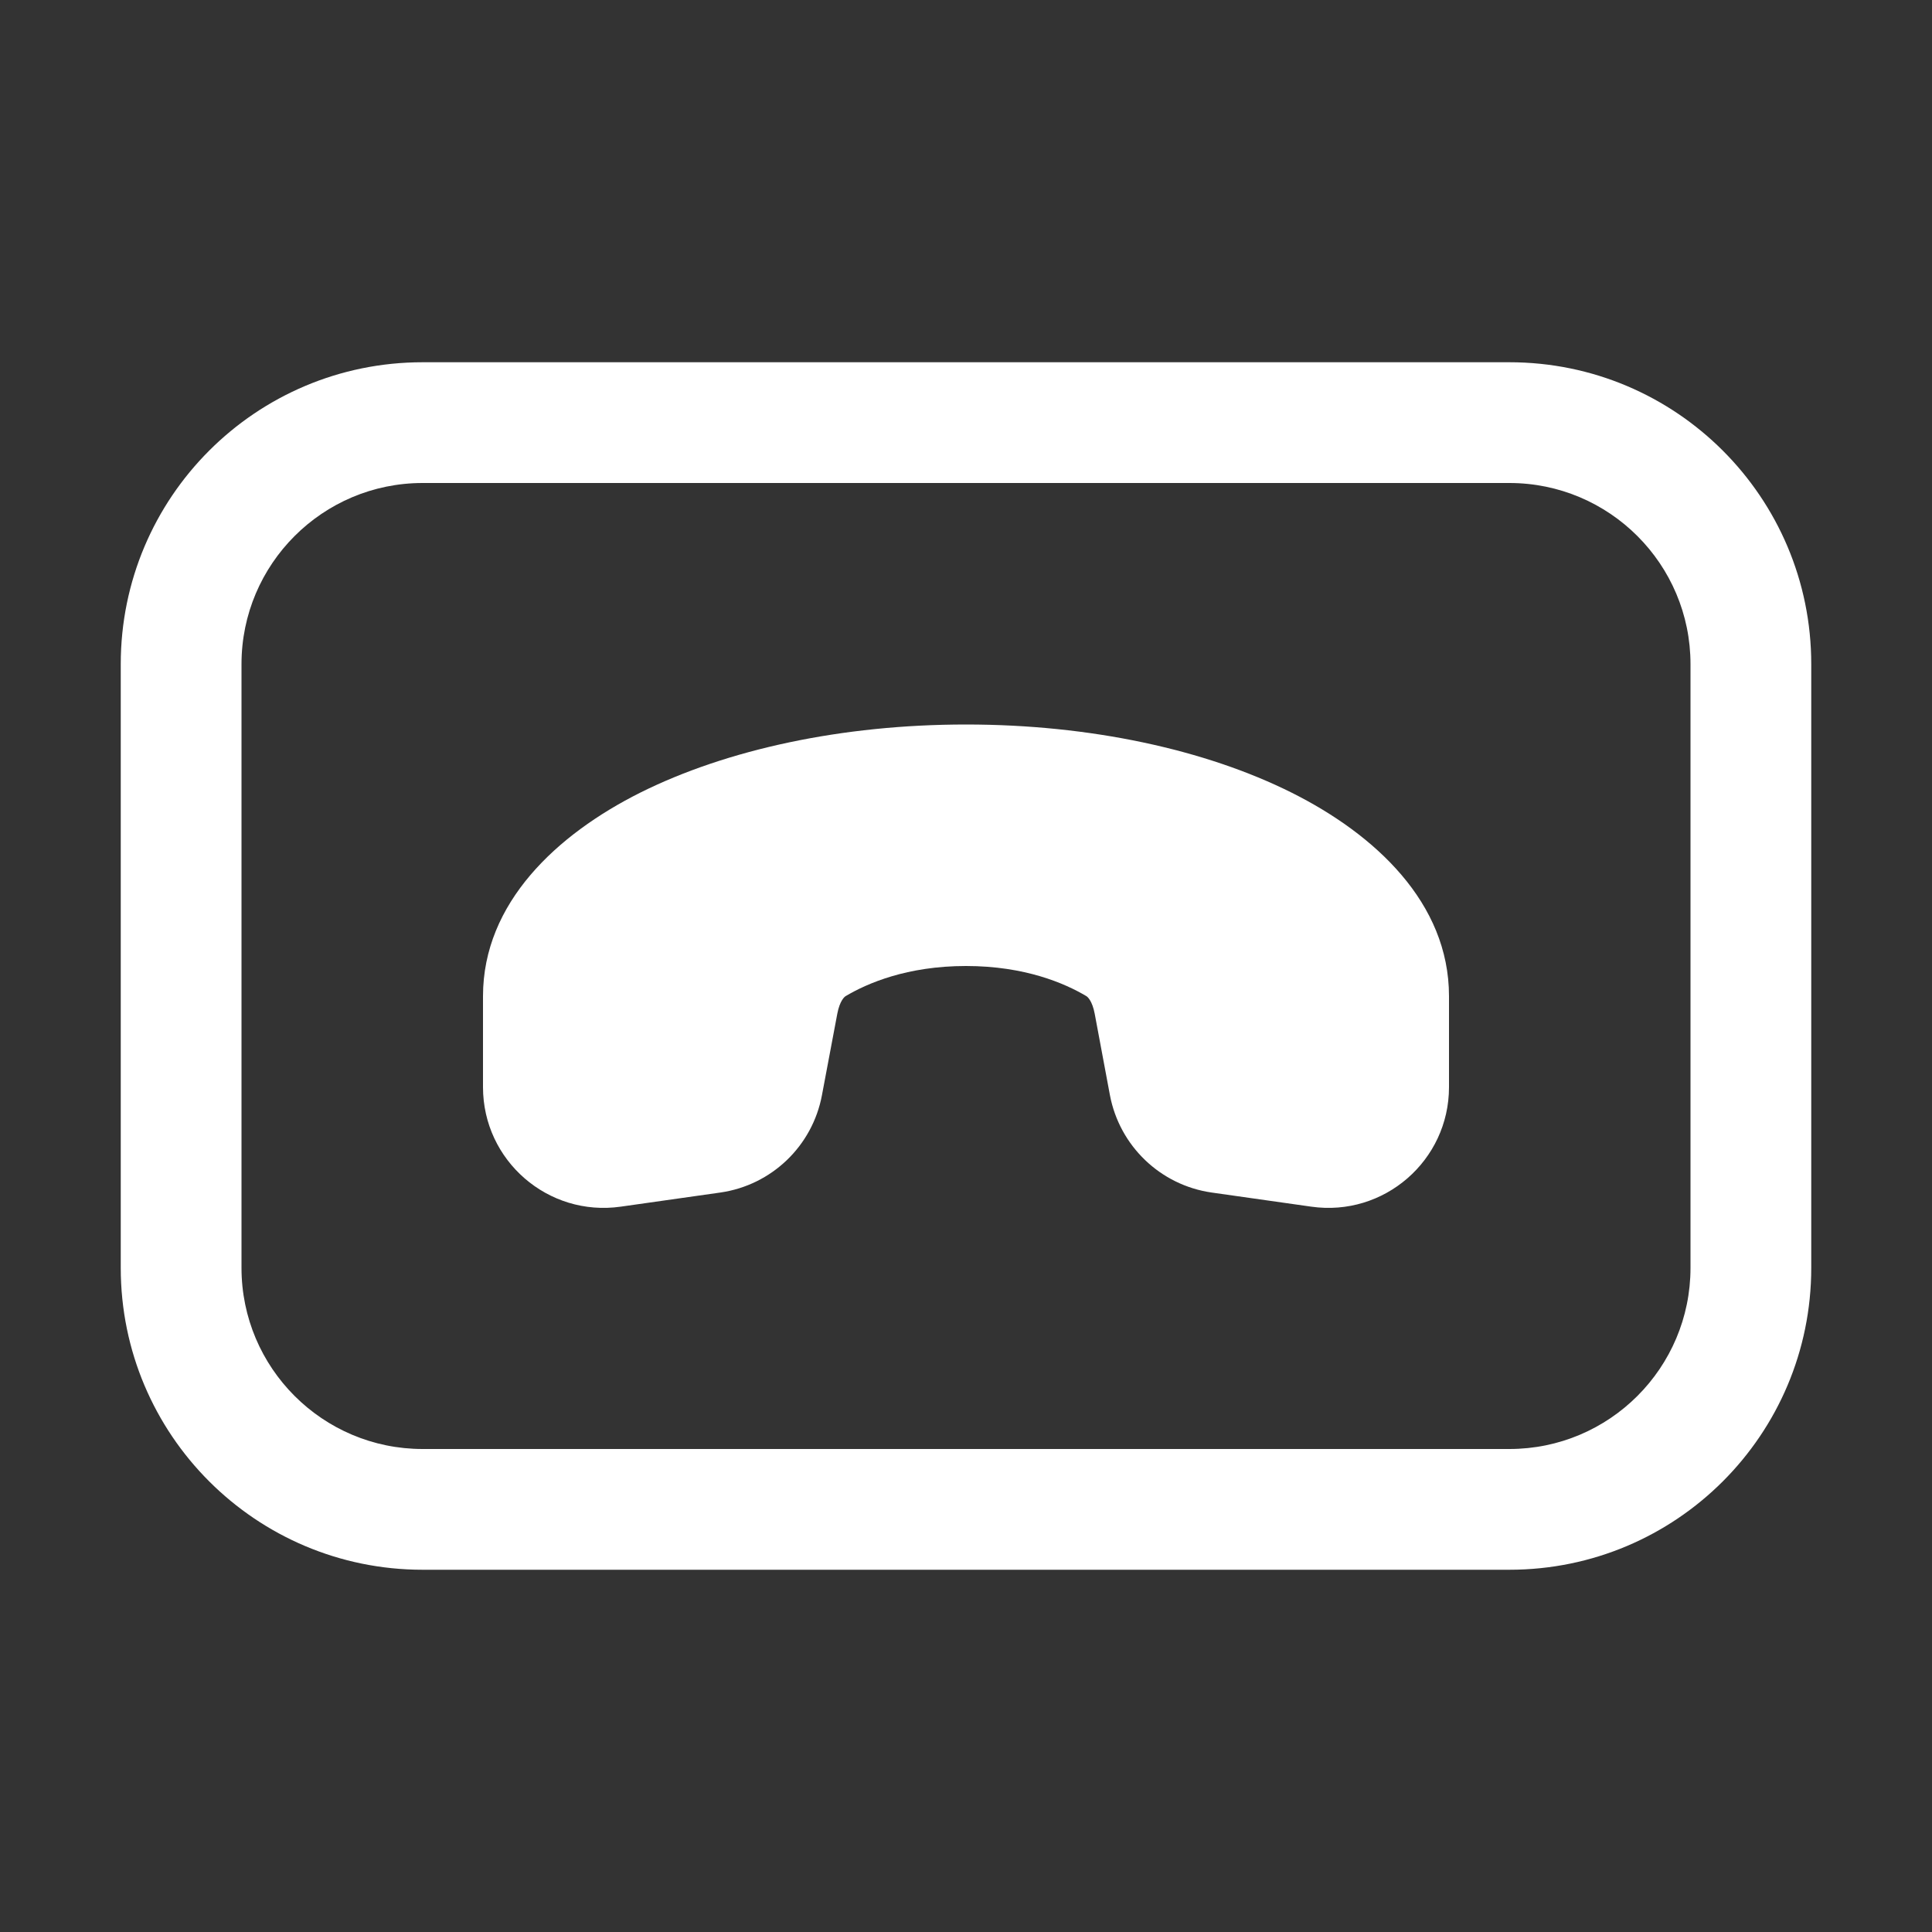 <svg width="16" height="16" viewBox="0 0 16 16" fill="none" xmlns="http://www.w3.org/2000/svg">
<rect x="0" y="0" width="16" height="16" fill="#333333" stroke="none"/>
<path d="M3.5 3C2.119 3 1 4.119 1 5.5V10.5C1 11.881 2.119 13 3.5 13H12.5C13.881 13 15 11.881 15 10.5V5.5C15 4.119 13.881 3 12.5 3H3.5ZM2 5.5C2 4.672 2.672 4 3.5 4H12.5C13.328 4 14 4.672 14 5.5V10.5C14 11.328 13.328 12 12.5 12H3.5C2.672 12 2 11.328 2 10.5V5.5ZM5.301 6.565C6.018 6.207 6.973 6 8 6C9.027 6 9.982 6.207 10.698 6.565C11.385 6.909 12 7.475 12 8.25V9.003C12 9.612 11.461 10.079 10.859 9.993L10.034 9.876C9.61 9.815 9.272 9.491 9.192 9.07L9.066 8.396C9.045 8.285 9.005 8.254 8.996 8.249C8.819 8.144 8.489 8 8 8C7.511 8 7.181 8.144 7.004 8.249C6.995 8.254 6.955 8.285 6.934 8.396L6.807 9.07C6.728 9.491 6.39 9.815 5.966 9.876L5.141 9.993C4.539 10.079 4 9.612 4 9.003V8.25C4 7.475 4.615 6.909 5.301 6.565Z" fill="#ffffff"/>
</svg>
